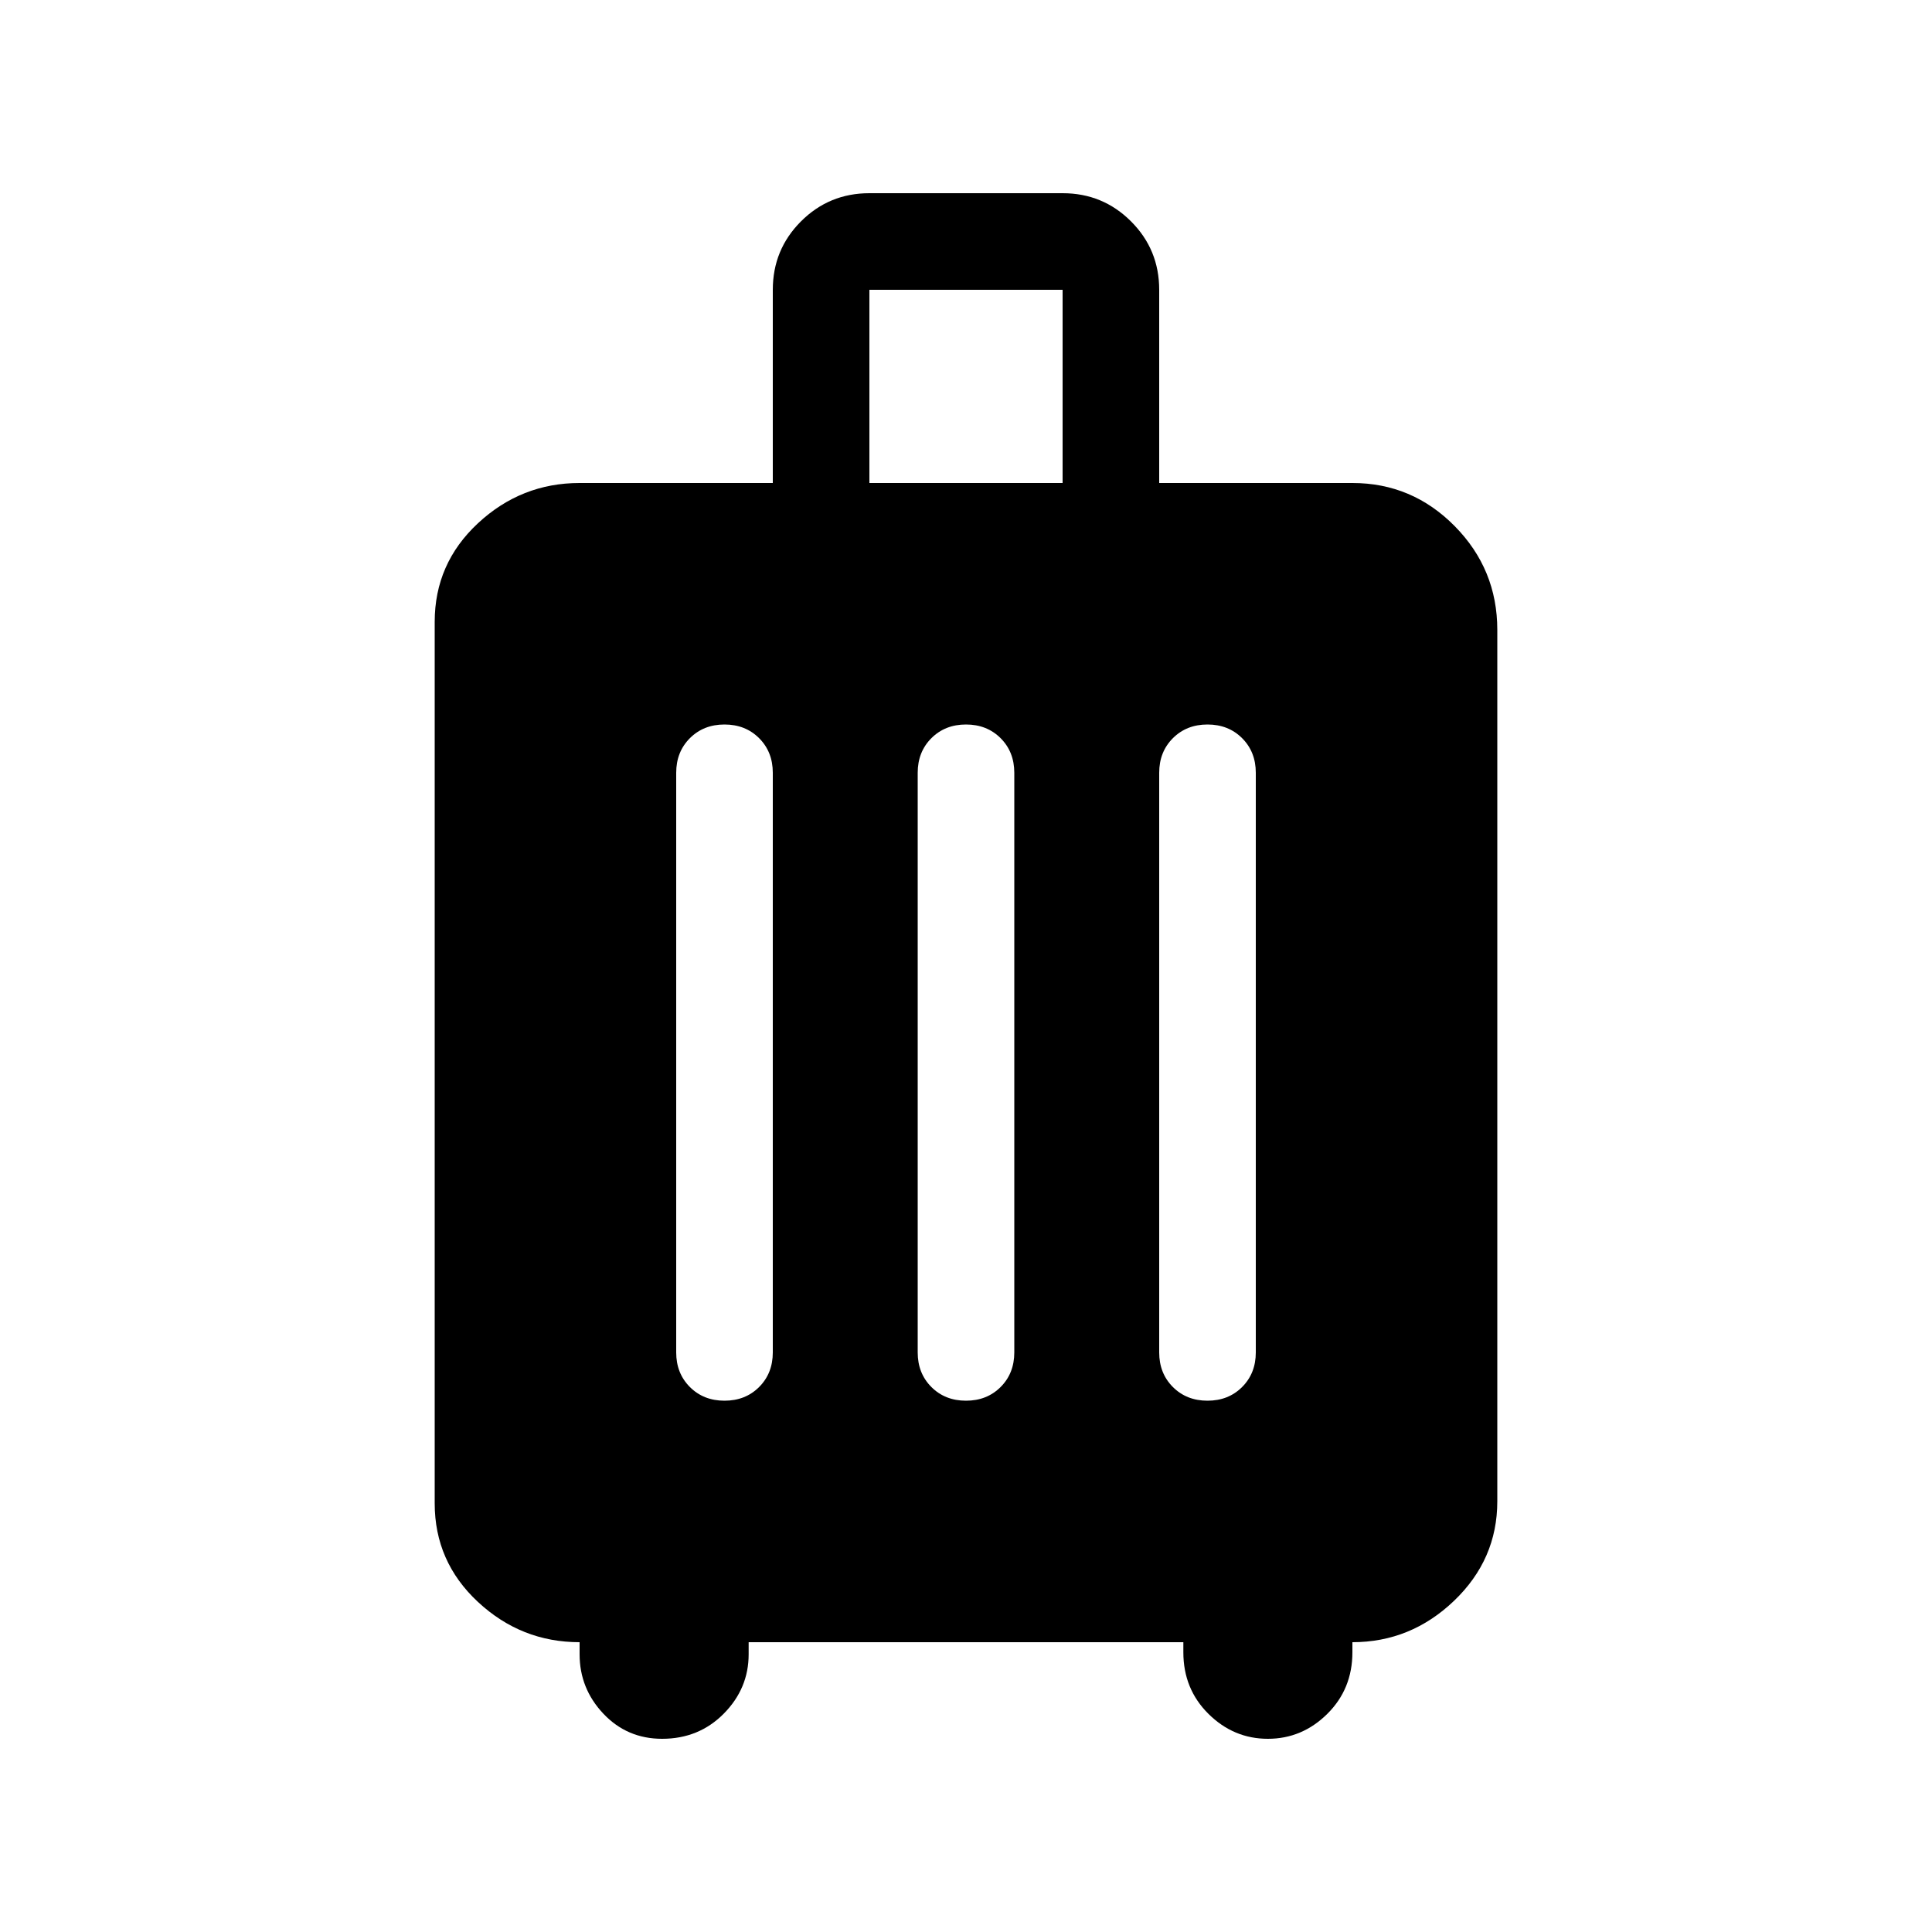 <svg xmlns="http://www.w3.org/2000/svg" height="20" viewBox="0 -960 960 960" width="20"><path d="M288-144q-29 0-50.5-20T216-213v-438q0-29 21.5-49t50.5-20h96v-96q0-20 14-34t34-14h96q20 0 34 14t14 34v96h96q29.7 0 50.85 21.444Q744-677.112 744-647v433q0 28.875-21.5 49.438Q701-144 672-144v5q0 18.275-12.5 30.637Q647-96 630-96t-29.5-12.363Q588-120.725 588-139v-5H372v6q0 17-12.362 29.5Q347.275-96 329-96q-17.425 0-29.212-12.5Q288-121 288-138v-6Zm72-120q10.4 0 17.2-6.8 6.8-6.8 6.8-17.2v-288q0-10.4-6.8-17.2-6.8-6.8-17.2-6.8-10.4 0-17.2 6.8-6.8 6.8-6.8 17.2v288q0 10.4 6.8 17.2 6.8 6.8 17.2 6.8Zm120 0q10.4 0 17.2-6.8 6.8-6.8 6.8-17.2v-288q0-10.4-6.8-17.2-6.8-6.8-17.2-6.8-10.4 0-17.2 6.8-6.8 6.8-6.8 17.2v288q0 10.4 6.8 17.2 6.8 6.8 17.2 6.8Zm120 0q10.4 0 17.2-6.8 6.8-6.8 6.8-17.2v-288q0-10.4-6.8-17.2-6.8-6.8-17.2-6.8-10.4 0-17.2 6.8-6.8 6.8-6.8 17.2v288q0 10.4 6.8 17.2 6.8 6.8 17.2 6.8ZM432-720h96v-96h-96v96Z"/></svg>